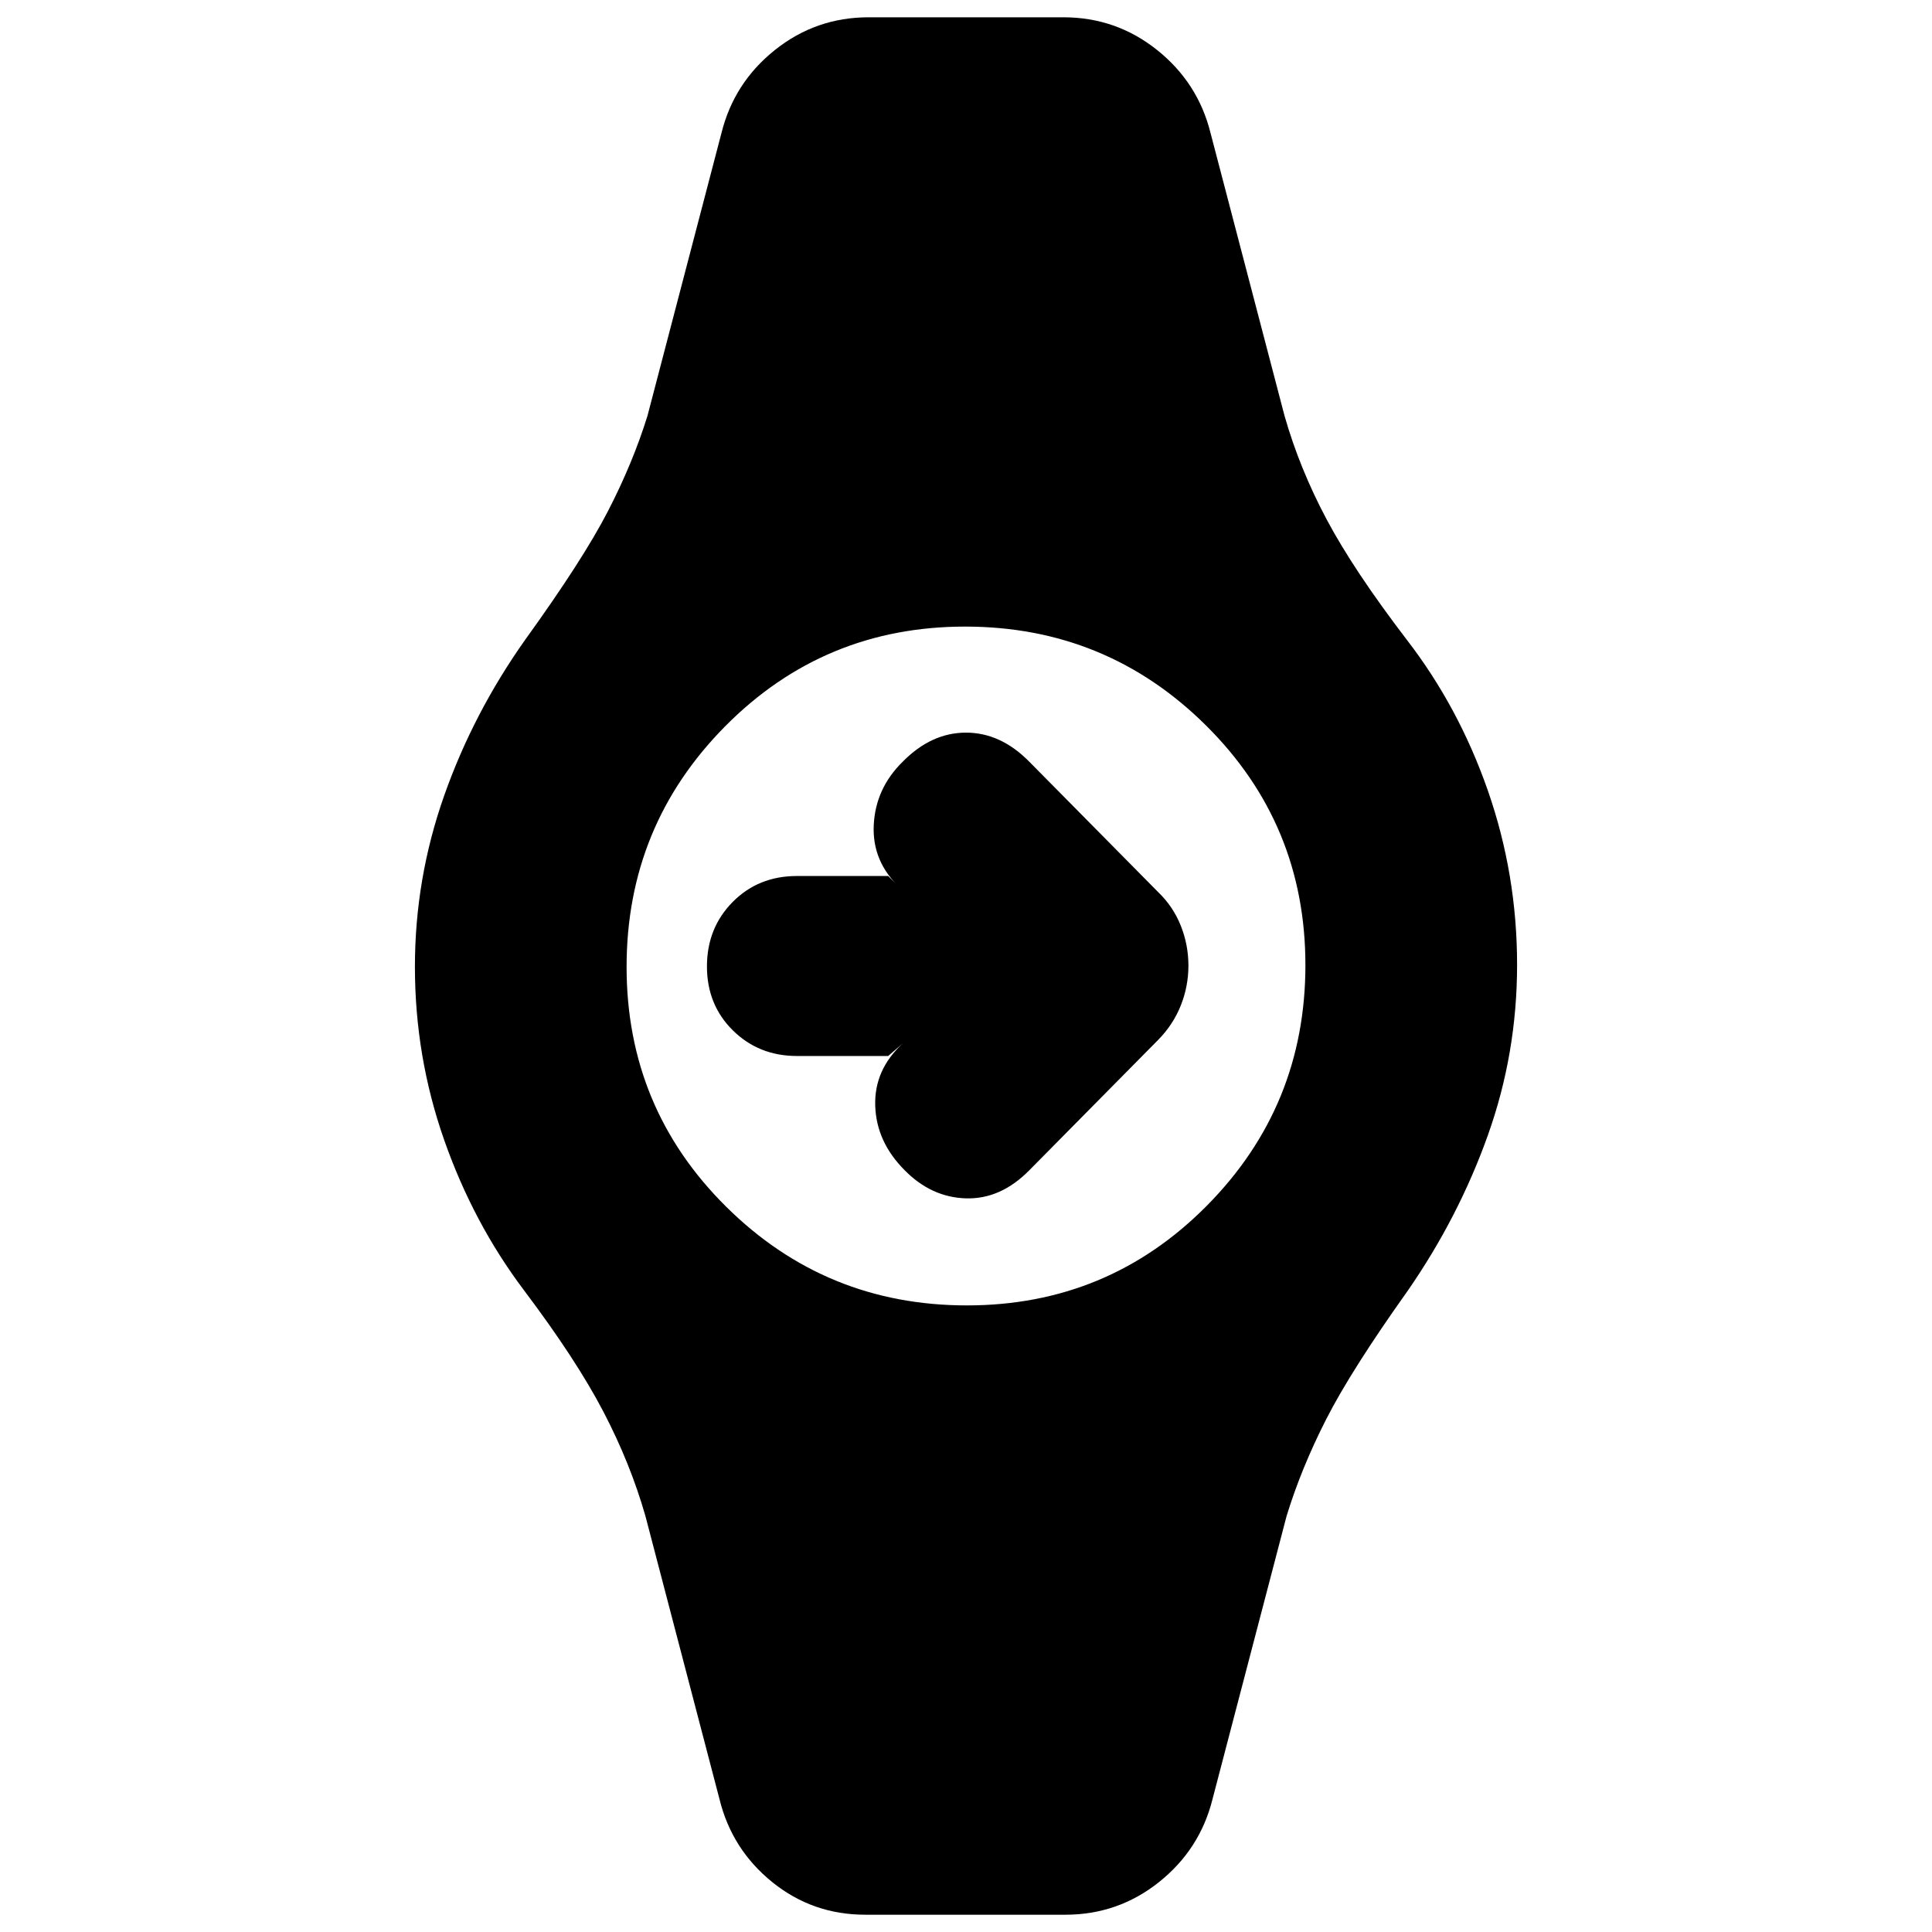 <svg xmlns="http://www.w3.org/2000/svg" height="20" viewBox="0 -960 960 960" width="20"><path d="M441.33-435.28H396q-18.94 0-31.83-12.71-12.89-12.71-12.89-31.8t12.77-32.01q12.77-12.92 31.95-12.92h45.33l6.19 6.2q-14.24-13.24-13.36-31.48.88-18.24 14.36-31.48 14.24-14.48 31.48-14.48 17.24 0 31.48 14.48l64.09 64.85q7.42 7.17 11.18 16.67 3.77 9.51 3.77 19.76 0 10.25-3.77 19.76-3.76 9.5-11.18 17.07l-64.09 64.85q-14.24 14.48-31.48 13.98-17.24-.5-30.48-13.98-14-14-14.62-31.91-.62-17.9 13.62-31.05l-7.19 6.2ZM429.87-8.59q-26.1 0-46.16-16.21-20.05-16.22-26.19-41.18l-36.8-140.65q-7.48-26.2-20.94-51.99-13.45-25.79-39.38-60.2-25.23-33.46-39.73-74.83-14.5-41.38-14.5-85.98 0-43.76 14.5-84.92 14.5-41.17 40.36-77.66 28.54-39.57 40.98-63.65 12.44-24.07 19.71-47.51l36.8-140.65q6.24-24.96 26.58-41.18 20.33-16.21 46.53-16.21h96.74q26.2 0 46.53 16.21 20.34 16.22 26.58 41.18l36.8 140.65q7.48 26.2 20.94 51.49 13.45 25.29 39.75 59.7 25.86 33.46 40.36 75.07 14.5 41.61 14.5 86.49 0 44.01-14.5 84.67-14.5 40.67-39.73 77.16-28.17 39.57-40.61 63.98-12.44 24.41-19.71 48.18l-36.8 140.65q-6.24 24.96-26.58 41.18-20.33 16.21-46.53 16.21h-99.5Zm50.57-302.76q70.13 0 119.17-49.48 49.04-49.48 49.04-119.61t-49.48-119.17q-49.48-49.04-119.61-49.04t-119.17 49.48q-49.04 49.48-49.04 119.61t49.48 119.17q49.48 49.04 119.61 49.04Z"/></svg>